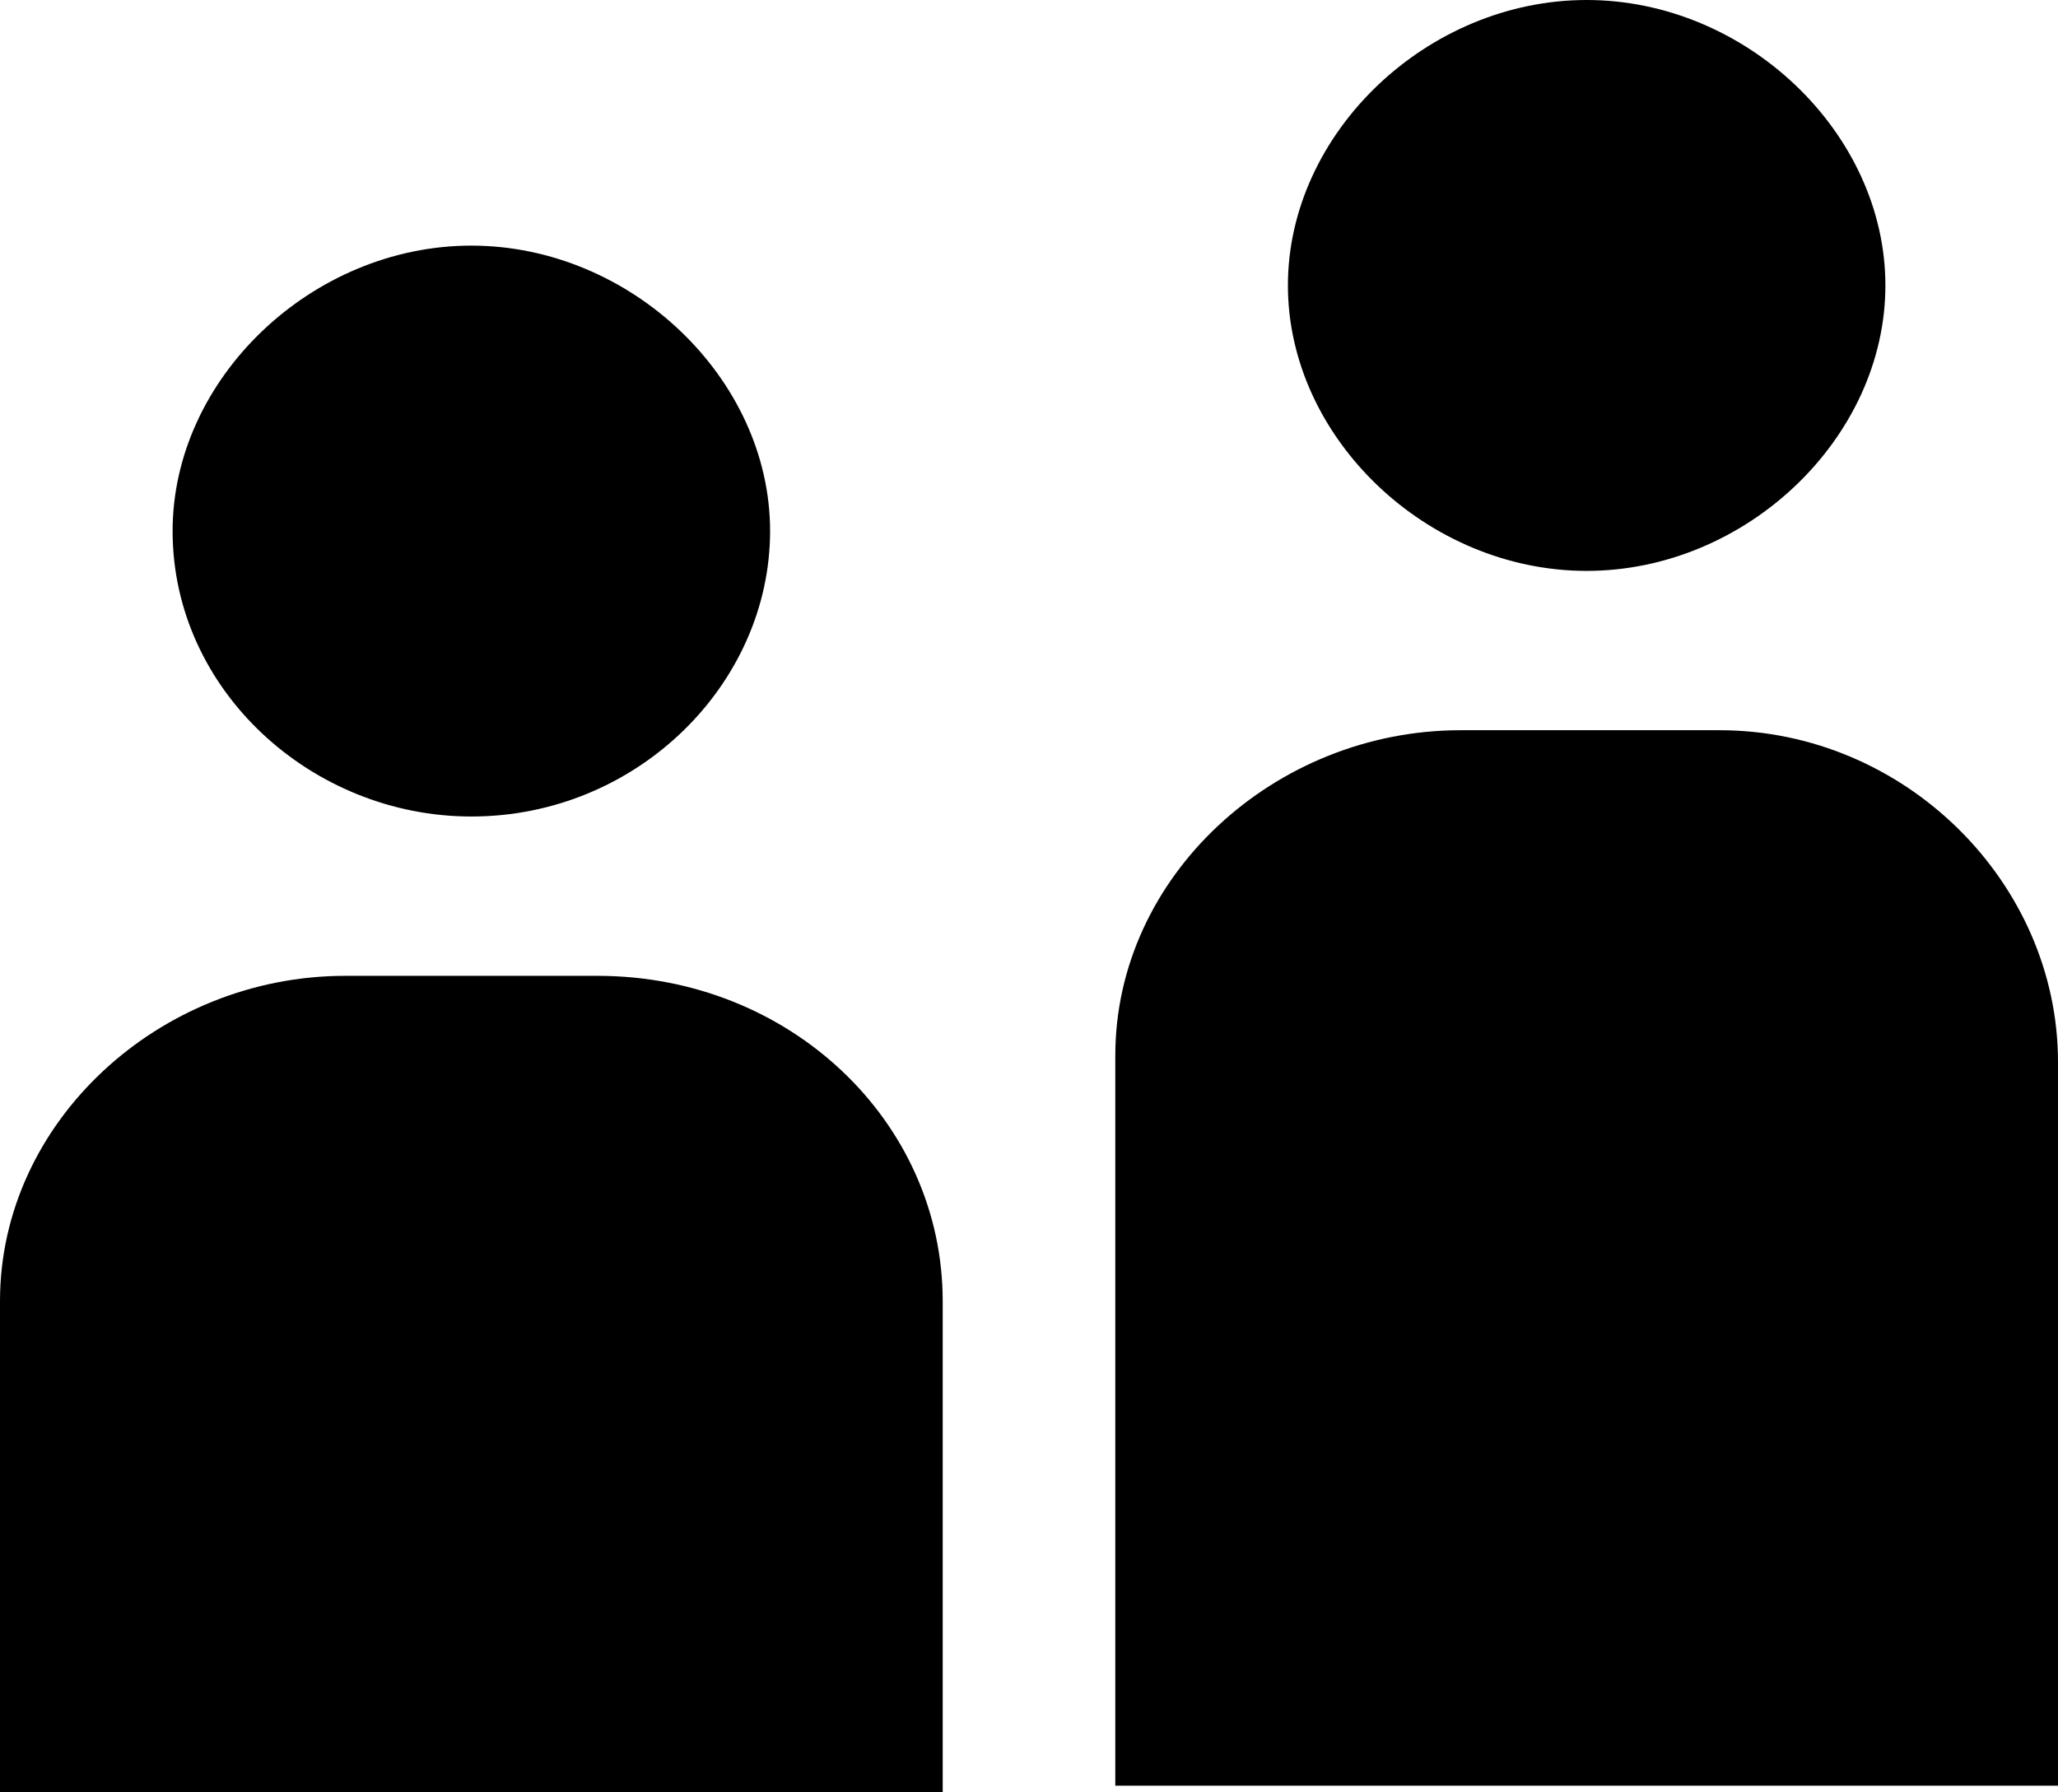 <?xml version="1.0" encoding="utf-8"?>
<!-- Generator: Adobe Illustrator 24.1.0, SVG Export Plug-In . SVG Version: 6.00 Build 0)  -->
<svg version="1.1" id="Calque_1" xmlns="http://www.w3.org/2000/svg" xmlns:xlink="http://www.w3.org/1999/xlink" x="0px" y="0px"
	 viewBox="0 0 31 27" style="enable-background:new 0 0 31 27;" xml:space="preserve">
<path d="M19.4,4.3C19.4,2,21.5,0,23.9,0s4.5,2,4.5,4.3c0,2.3-2.1,4.3-4.5,4.3S19.4,6.6,19.4,4.3z M25.9,11H22
	c-2.8,0-5.2,2.2-5.2,4.9v11H31V16C31,13.3,28.7,11,25.9,11z M9,14.7H5.2c-2.8,0-5.2,2.2-5.2,4.9V27h14.2v-7.4
	C14.2,16.9,11.9,14.7,9,14.7z M7.1,12.3c2.5,0,4.5-2,4.5-4.3c0-2.3-2.1-4.3-4.5-4.3S2.6,5.7,2.6,8C2.6,10.4,4.7,12.3,7.1,12.3z"/>
</svg>

